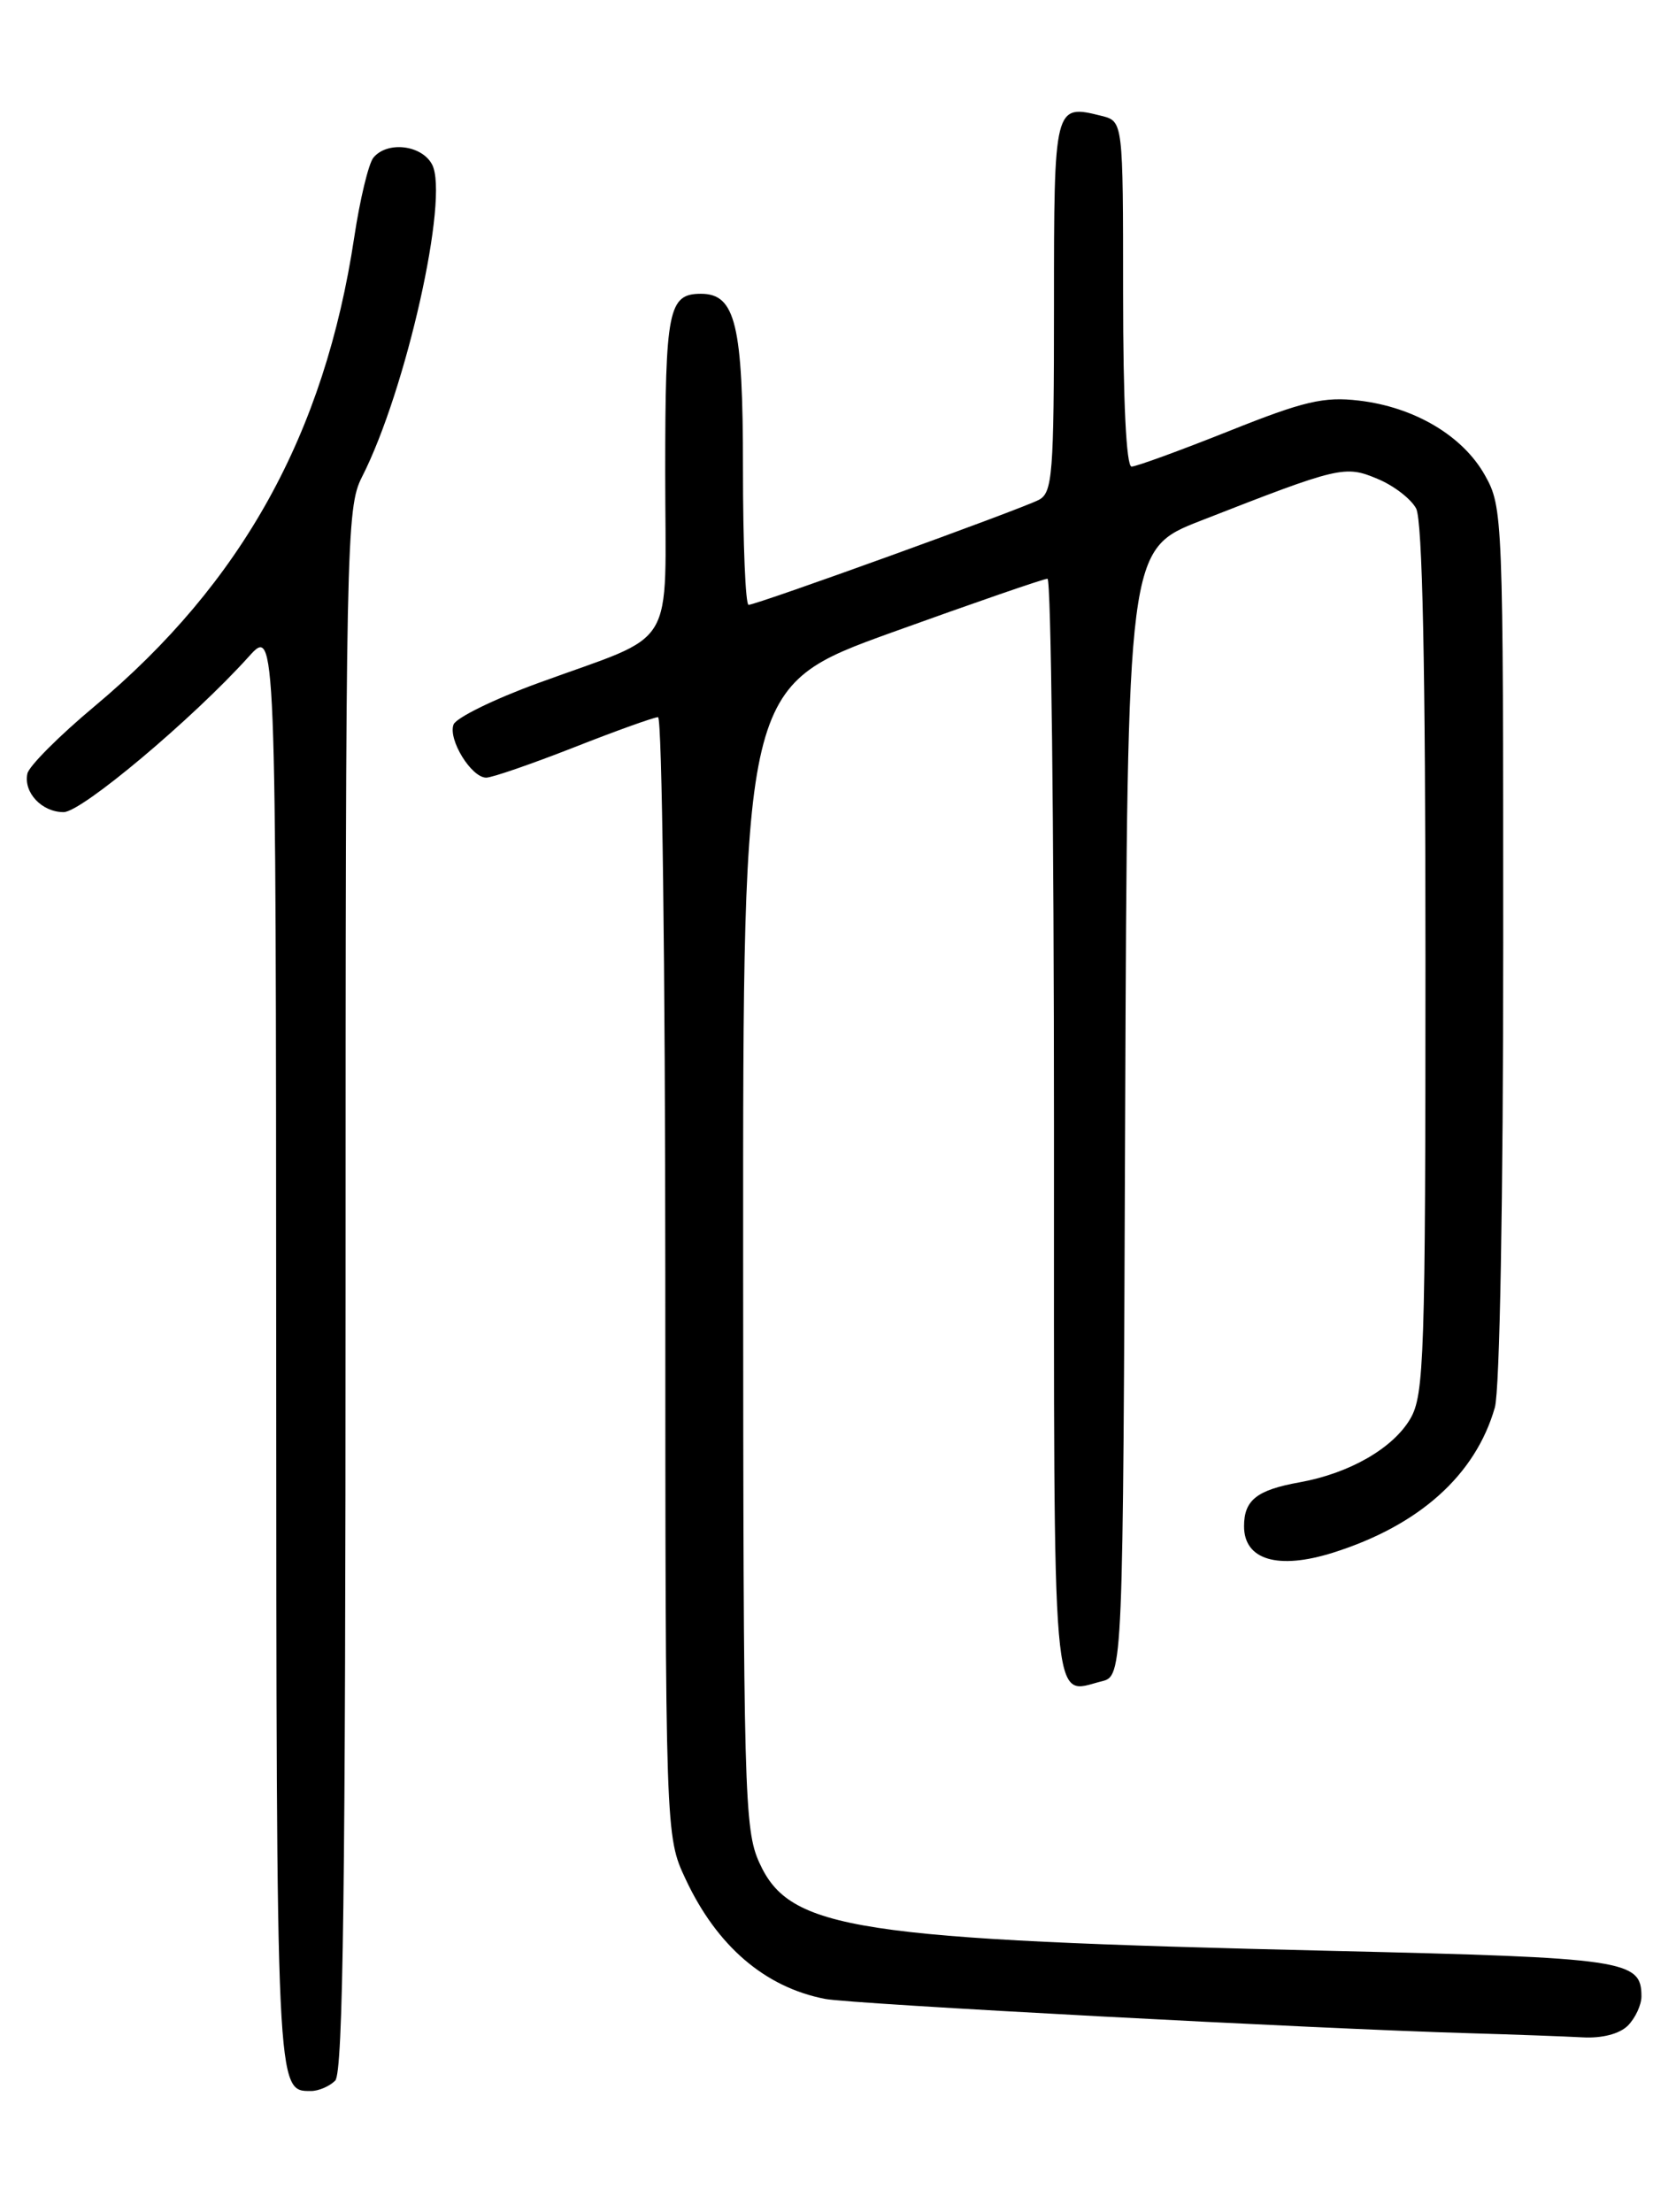 <?xml version="1.0" encoding="UTF-8" standalone="no"?>
<!DOCTYPE svg PUBLIC "-//W3C//DTD SVG 1.1//EN" "http://www.w3.org/Graphics/SVG/1.1/DTD/svg11.dtd" >
<svg xmlns="http://www.w3.org/2000/svg" xmlns:xlink="http://www.w3.org/1999/xlink" version="1.1" viewBox="0 0 194 256">
 <g >
 <path fill="currentColor"
d=" M 38.80 240.80 C 39.72 239.88 40.00 218.19 40.00 149.26 C 40.00 62.54 40.08 58.77 41.90 55.20 C 47.01 45.19 52.03 22.79 50.01 19.03 C 48.80 16.76 44.81 16.31 43.22 18.25 C 42.66 18.94 41.66 23.09 41.00 27.48 C 37.57 50.21 28.04 67.43 10.97 81.72 C 6.86 85.15 3.35 88.67 3.17 89.53 C 2.70 91.72 4.85 94.00 7.37 93.99 C 9.46 93.99 22.33 83.17 28.79 76.00 C 31.94 72.50 31.94 72.50 31.97 156.05 C 32.00 242.71 31.97 242.00 36.00 242.00 C 36.88 242.00 38.14 241.46 38.80 240.80 Z  M 188.43 234.43 C 189.29 233.56 190.00 232.04 190.00 231.05 C 190.00 226.84 188.21 226.58 154.12 225.78 C 98.78 224.48 91.43 223.35 87.90 215.59 C 86.15 211.74 86.04 207.67 86.02 145.46 C 86.00 79.42 86.00 79.42 103.25 73.19 C 112.74 69.77 120.84 66.97 121.25 66.98 C 121.66 66.99 122.00 95.59 122.00 130.53 C 122.00 199.74 121.68 196.05 127.50 194.59 C 129.99 193.97 129.99 193.97 130.24 128.77 C 130.50 63.58 130.50 63.58 139.00 60.26 C 155.05 53.98 155.67 53.83 159.45 55.42 C 161.32 56.19 163.33 57.74 163.92 58.85 C 164.65 60.22 165.00 77.01 165.00 111.03 C 165.00 156.99 164.85 161.44 163.25 164.19 C 161.25 167.61 156.22 170.51 150.45 171.55 C 145.48 172.44 144.00 173.61 144.00 176.64 C 144.00 180.54 147.93 181.70 154.29 179.70 C 164.28 176.55 170.79 170.72 173.03 162.90 C 173.60 160.91 174.00 138.79 174.00 109.14 C 174.00 59.69 173.96 58.70 171.88 55.00 C 169.31 50.42 163.71 47.11 157.29 46.36 C 153.24 45.88 150.90 46.43 142.23 49.90 C 136.58 52.15 131.52 54.00 130.98 54.00 C 130.37 54.00 130.00 46.40 130.00 34.02 C 130.00 14.04 130.00 14.04 127.50 13.41 C 122.02 12.04 122.00 12.12 122.00 35.43 C 122.00 54.89 121.83 57.02 120.25 57.85 C 118.17 58.94 87.60 70.00 86.65 70.00 C 86.29 70.00 86.00 62.90 86.00 54.22 C 86.00 37.58 85.14 34.00 81.14 34.00 C 77.37 34.00 77.00 35.83 77.00 54.67 C 77.00 75.77 78.63 73.08 62.28 79.06 C 57.20 80.91 52.80 83.07 52.50 83.85 C 51.84 85.58 54.56 90.00 56.28 90.00 C 56.96 90.00 61.53 88.42 66.43 86.50 C 71.33 84.57 75.72 83.00 76.17 83.00 C 76.63 83.00 77.00 112.14 77.01 147.75 C 77.02 212.50 77.02 212.50 79.37 217.50 C 82.99 225.23 88.54 229.99 95.50 231.34 C 98.54 231.94 152.54 234.81 170.00 235.31 C 175.22 235.46 181.16 235.68 183.18 235.79 C 185.43 235.92 187.47 235.39 188.43 234.43 Z "/>
</g>
</svg>